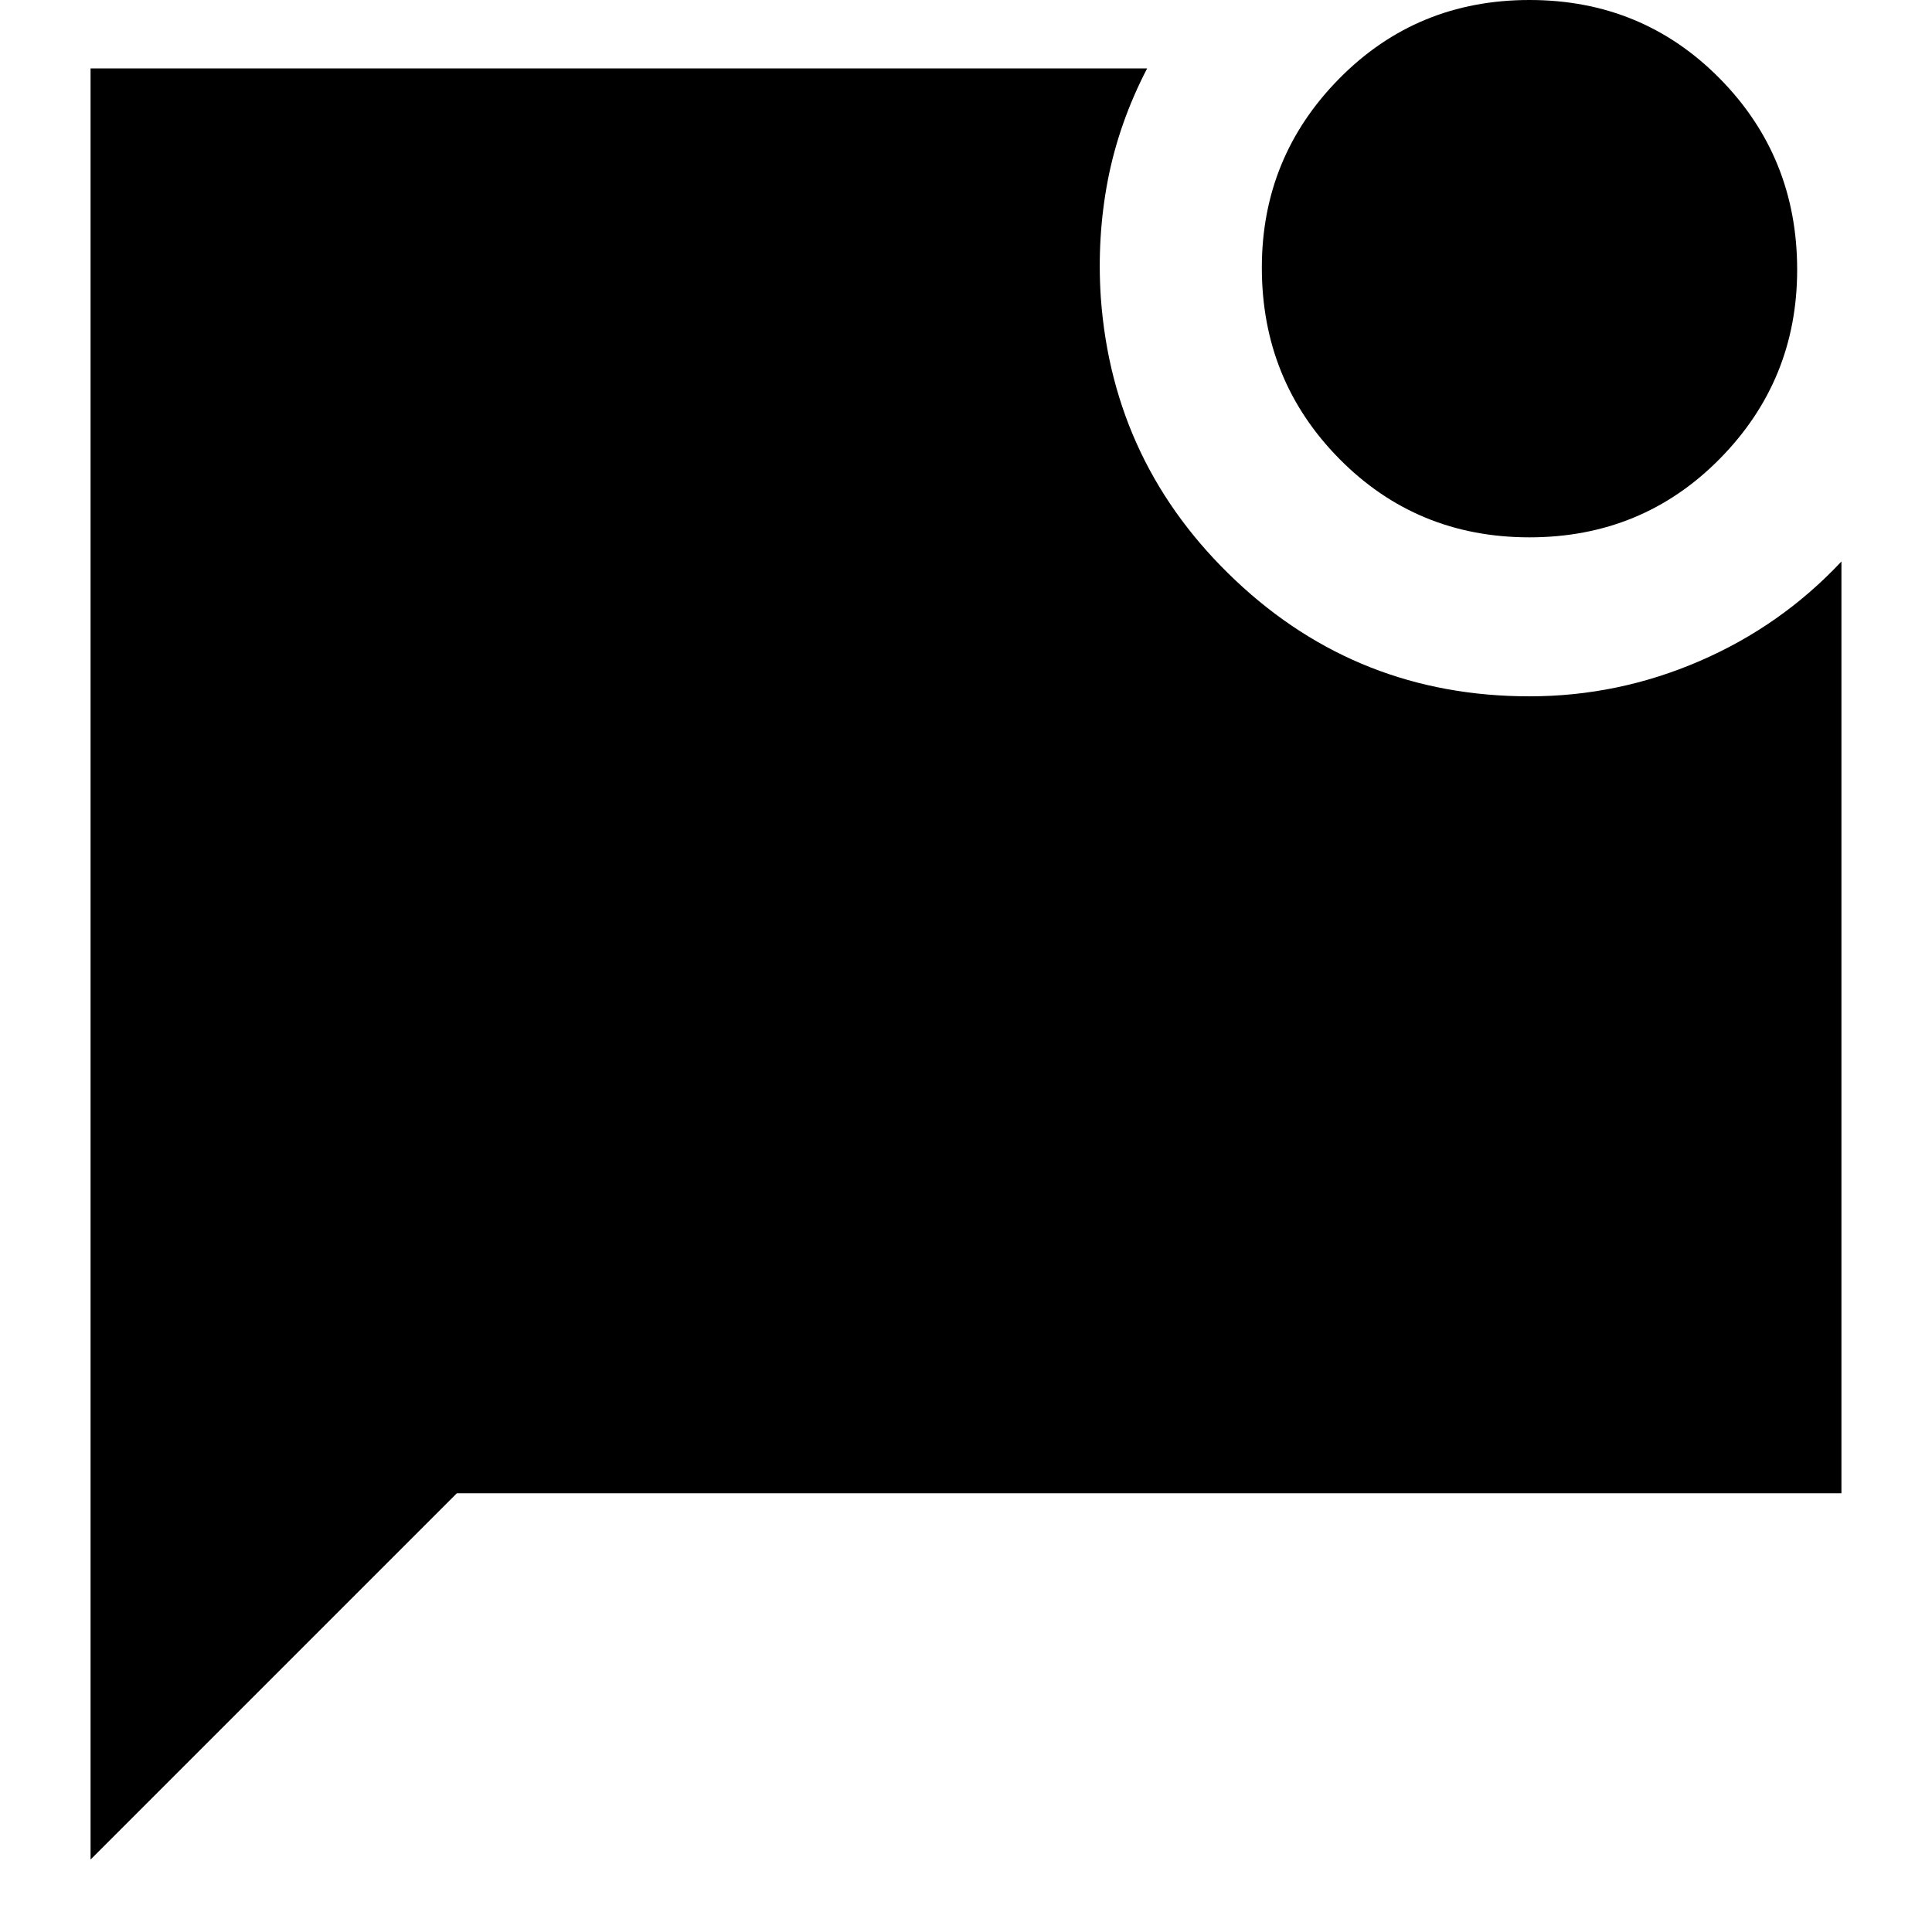 <svg xmlns="http://www.w3.org/2000/svg" height="24" width="24"><path d="M19 6.675Q17.6 6.675 16.638 5.7Q15.675 4.725 15.675 3.325Q15.675 1.95 16.638 0.975Q17.6 0 19 0Q20.4 0 21.363 0.975Q22.325 1.95 22.325 3.35Q22.325 4.725 21.363 5.7Q20.4 6.675 19 6.675ZM1.125 23.1V0.85H14.25Q13.9 1.525 13.762 2.237Q13.625 2.95 13.675 3.7Q13.825 5.775 15.35 7.212Q16.875 8.65 19 8.65Q20.1 8.65 21.113 8.212Q22.125 7.775 22.875 6.975V18.55H5.675Z"/></svg>
